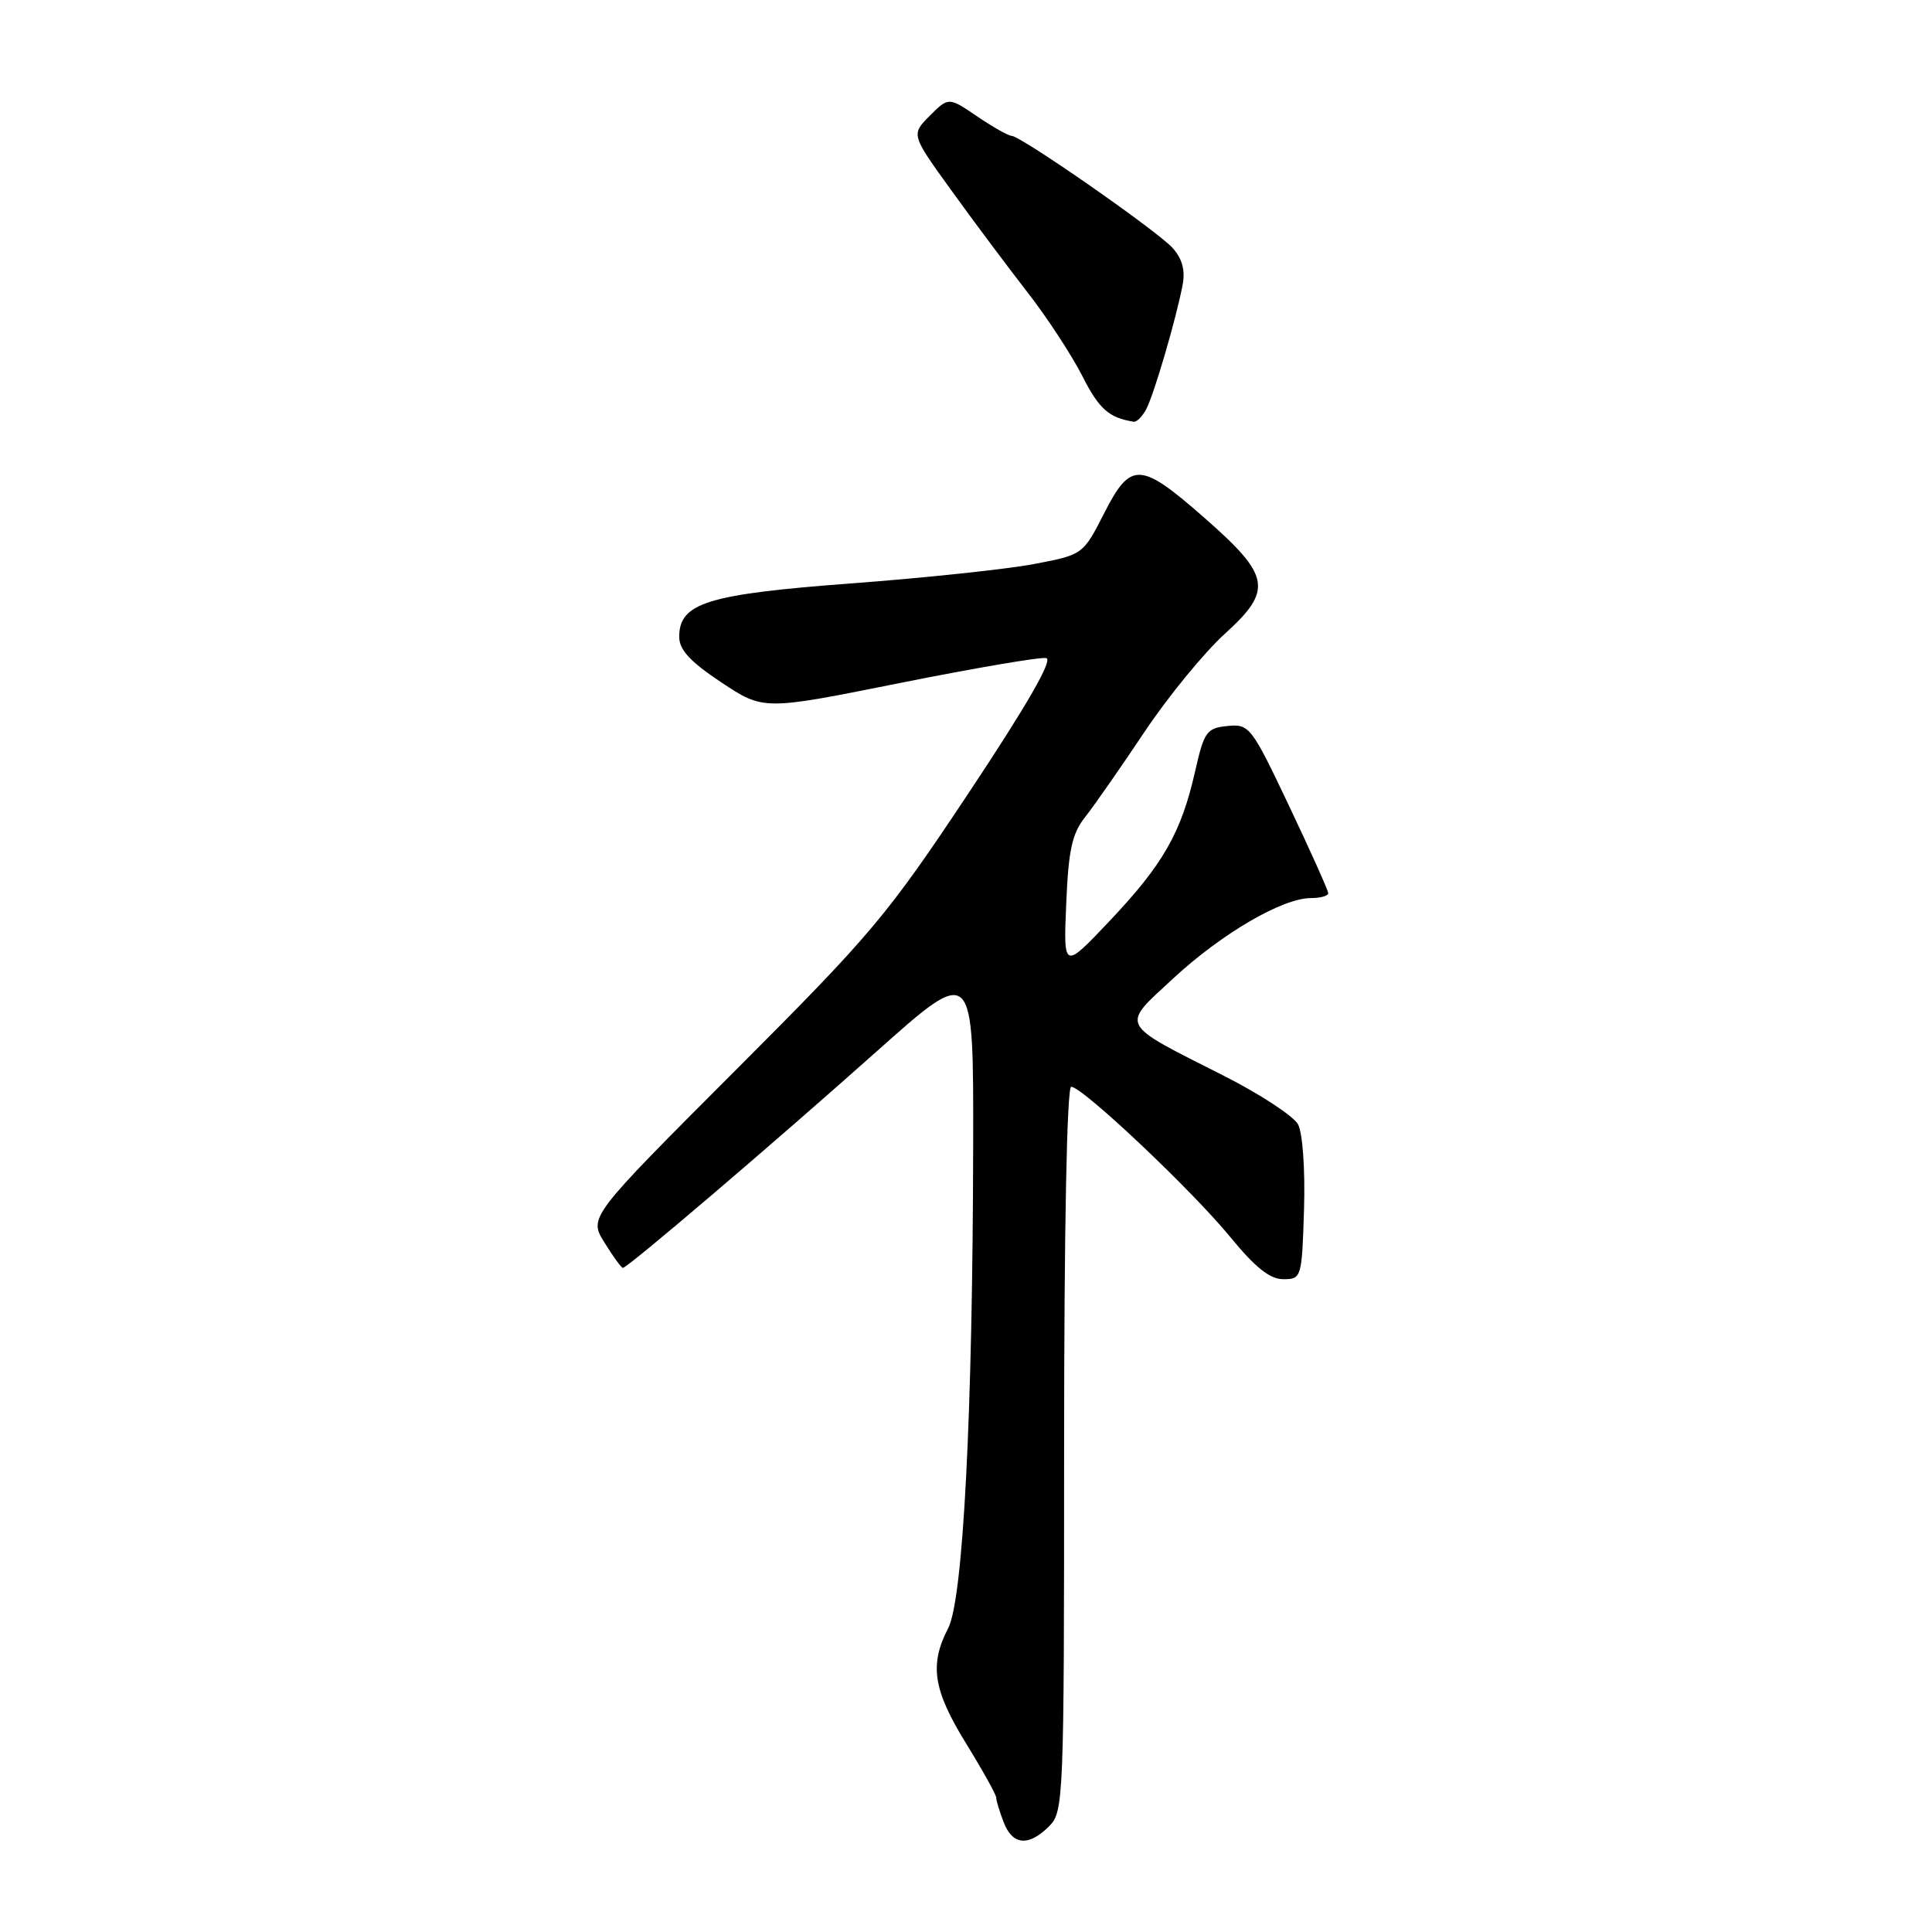 <?xml version="1.0" encoding="UTF-8" standalone="no"?>
<!DOCTYPE svg PUBLIC "-//W3C//DTD SVG 1.1//EN" "http://www.w3.org/Graphics/SVG/1.1/DTD/svg11.dtd" >
<svg xmlns="http://www.w3.org/2000/svg" xmlns:xlink="http://www.w3.org/1999/xlink" version="1.1" viewBox="0 0 256 256">
 <g >
 <path fill="currentColor"
d=" M 139.00 242.00 C 140.94 240.06 141.00 238.67 141.00 192.00 C 141.00 162.69 141.37 144.00 141.94 144.00 C 143.43 144.00 158.03 157.80 163.04 163.94 C 166.32 167.94 168.27 169.50 170.04 169.50 C 172.45 169.50 172.51 169.33 172.79 160.25 C 172.95 154.97 172.61 150.15 172.00 148.99 C 171.40 147.89 167.00 145.00 162.21 142.57 C 148.11 135.44 148.46 136.12 155.50 129.61 C 161.91 123.68 169.94 119.00 173.70 119.00 C 174.96 119.00 176.00 118.71 176.00 118.36 C 176.00 118.01 173.67 112.81 170.82 106.81 C 165.81 96.25 165.54 95.91 162.64 96.20 C 159.88 96.48 159.55 96.94 158.35 102.24 C 156.52 110.33 154.11 114.55 147.06 122.00 C 140.91 128.50 140.91 128.50 141.28 119.73 C 141.58 112.60 142.05 110.44 143.81 108.23 C 145.00 106.73 148.52 101.67 151.64 97.00 C 154.76 92.33 159.56 86.46 162.32 83.96 C 168.69 78.18 168.36 76.31 159.62 68.64 C 151.09 61.15 149.83 61.09 146.31 68.00 C 143.50 73.50 143.50 73.50 137.00 74.74 C 133.43 75.42 122.56 76.57 112.86 77.30 C 93.74 78.73 90.00 79.89 90.00 84.38 C 90.00 86.11 91.46 87.68 95.58 90.42 C 101.17 94.13 101.17 94.13 119.20 90.51 C 129.11 88.53 137.86 87.03 138.63 87.20 C 139.56 87.40 136.13 93.36 128.40 105.00 C 117.53 121.36 115.50 123.77 97.39 141.89 C 78.01 161.29 78.01 161.29 80.09 164.64 C 81.23 166.49 82.33 168.00 82.54 168.00 C 83.16 168.00 102.58 151.43 116.25 139.24 C 129.00 127.88 129.00 127.88 128.95 151.69 C 128.89 187.52 127.62 211.89 125.64 215.74 C 123.13 220.59 123.64 223.92 128.00 231.00 C 130.20 234.57 132.00 237.81 132.00 238.18 C 132.00 238.56 132.44 240.02 132.98 241.43 C 134.15 244.51 136.29 244.71 139.00 242.00 Z  M 151.87 54.24 C 152.90 52.33 155.87 42.17 156.71 37.71 C 157.07 35.82 156.64 34.25 155.37 32.85 C 153.32 30.58 135.25 18.00 134.04 18.00 C 133.62 18.00 131.57 16.84 129.49 15.43 C 125.69 12.85 125.69 12.85 123.20 15.34 C 120.72 17.83 120.72 17.83 126.01 25.16 C 128.92 29.20 133.45 35.26 136.07 38.63 C 138.70 42.00 141.99 47.03 143.40 49.80 C 145.62 54.19 146.92 55.35 150.21 55.88 C 150.61 55.95 151.35 55.21 151.87 54.24 Z "/>
</g>
</svg>
